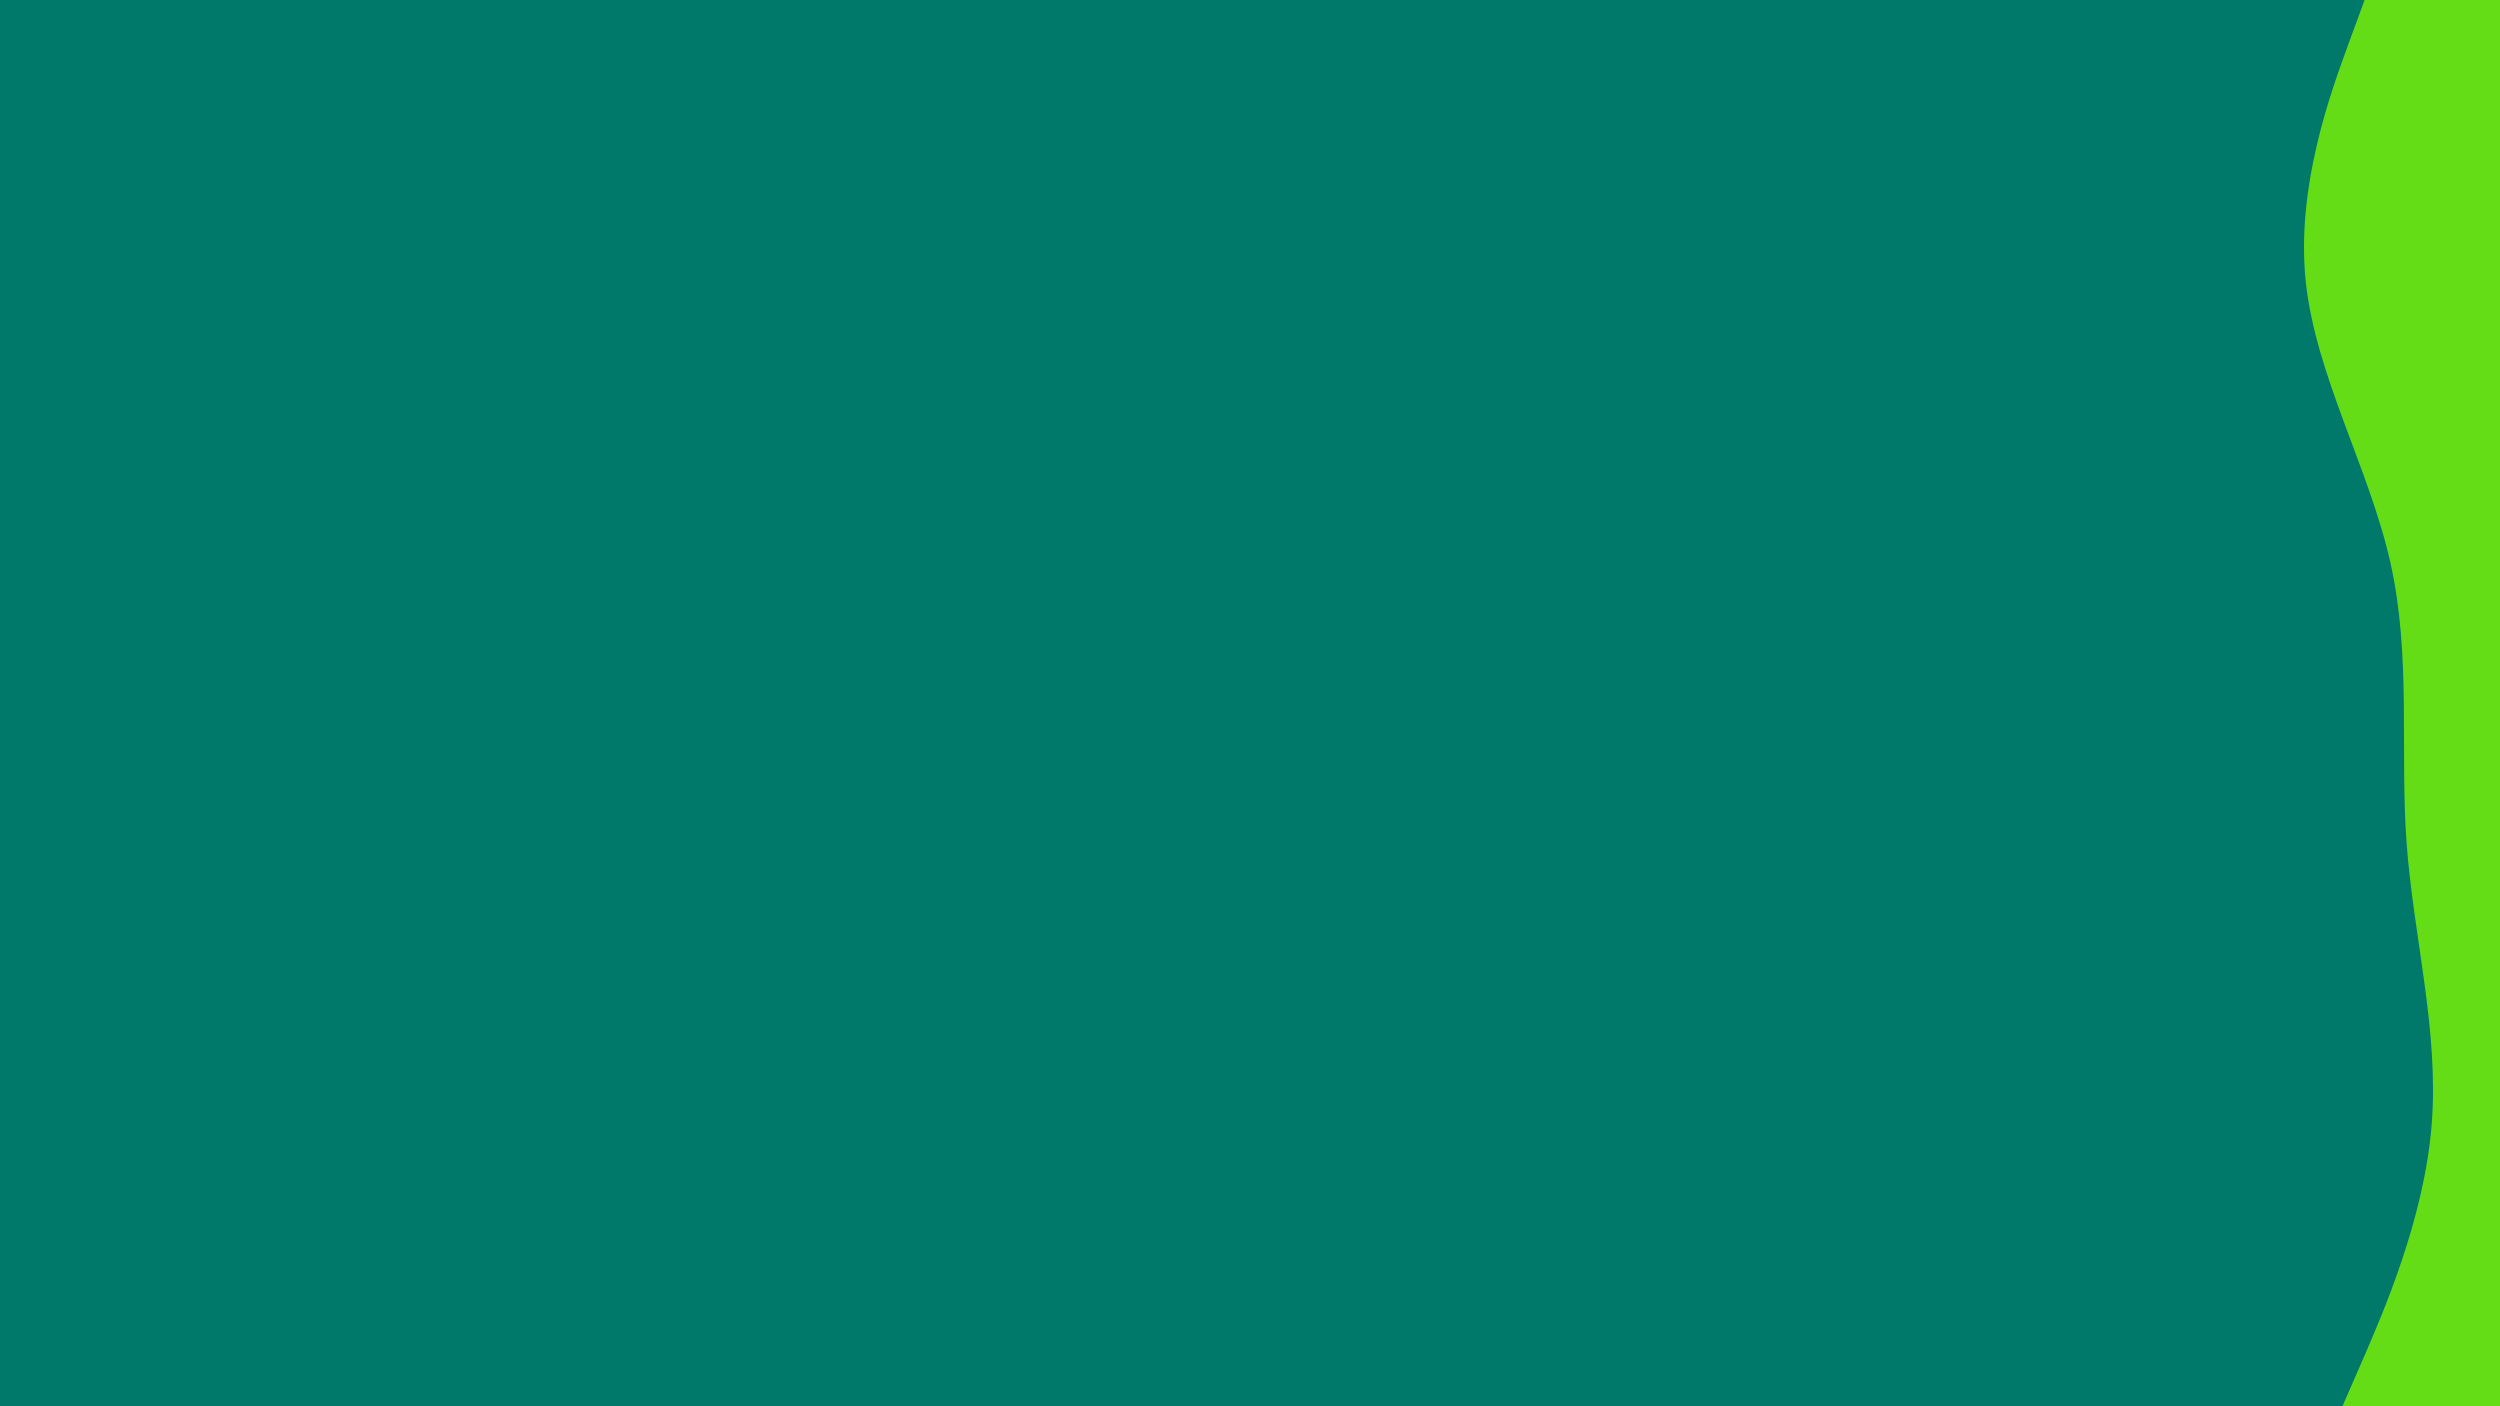 <svg id="visual" viewBox="0 0 1920 1080" width="1920" height="1080" xmlns="http://www.w3.org/2000/svg" xmlns:xlink="http://www.w3.org/1999/xlink" version="1.1"><rect x="0" y="0" width="1920" height="1080" fill="#00796b"></rect><path d="M1799 1080L1814.7 1044C1830.3 1008 1861.7 936 1867.5 864C1873.3 792 1853.7 720 1848.3 648C1843 576 1852 504 1835.8 432C1819.7 360 1778.3 288 1770.8 216C1763.3 144 1789.7 72 1802.8 36L1816 0L1920 0L1920 36C1920 72 1920 144 1920 216C1920 288 1920 360 1920 432C1920 504 1920 576 1920 648C1920 720 1920 792 1920 864C1920 936 1920 1008 1920 1044L1920 1080Z" fill="#64DD17" stroke-linecap="round" stroke-linejoin="miter"></path></svg>
